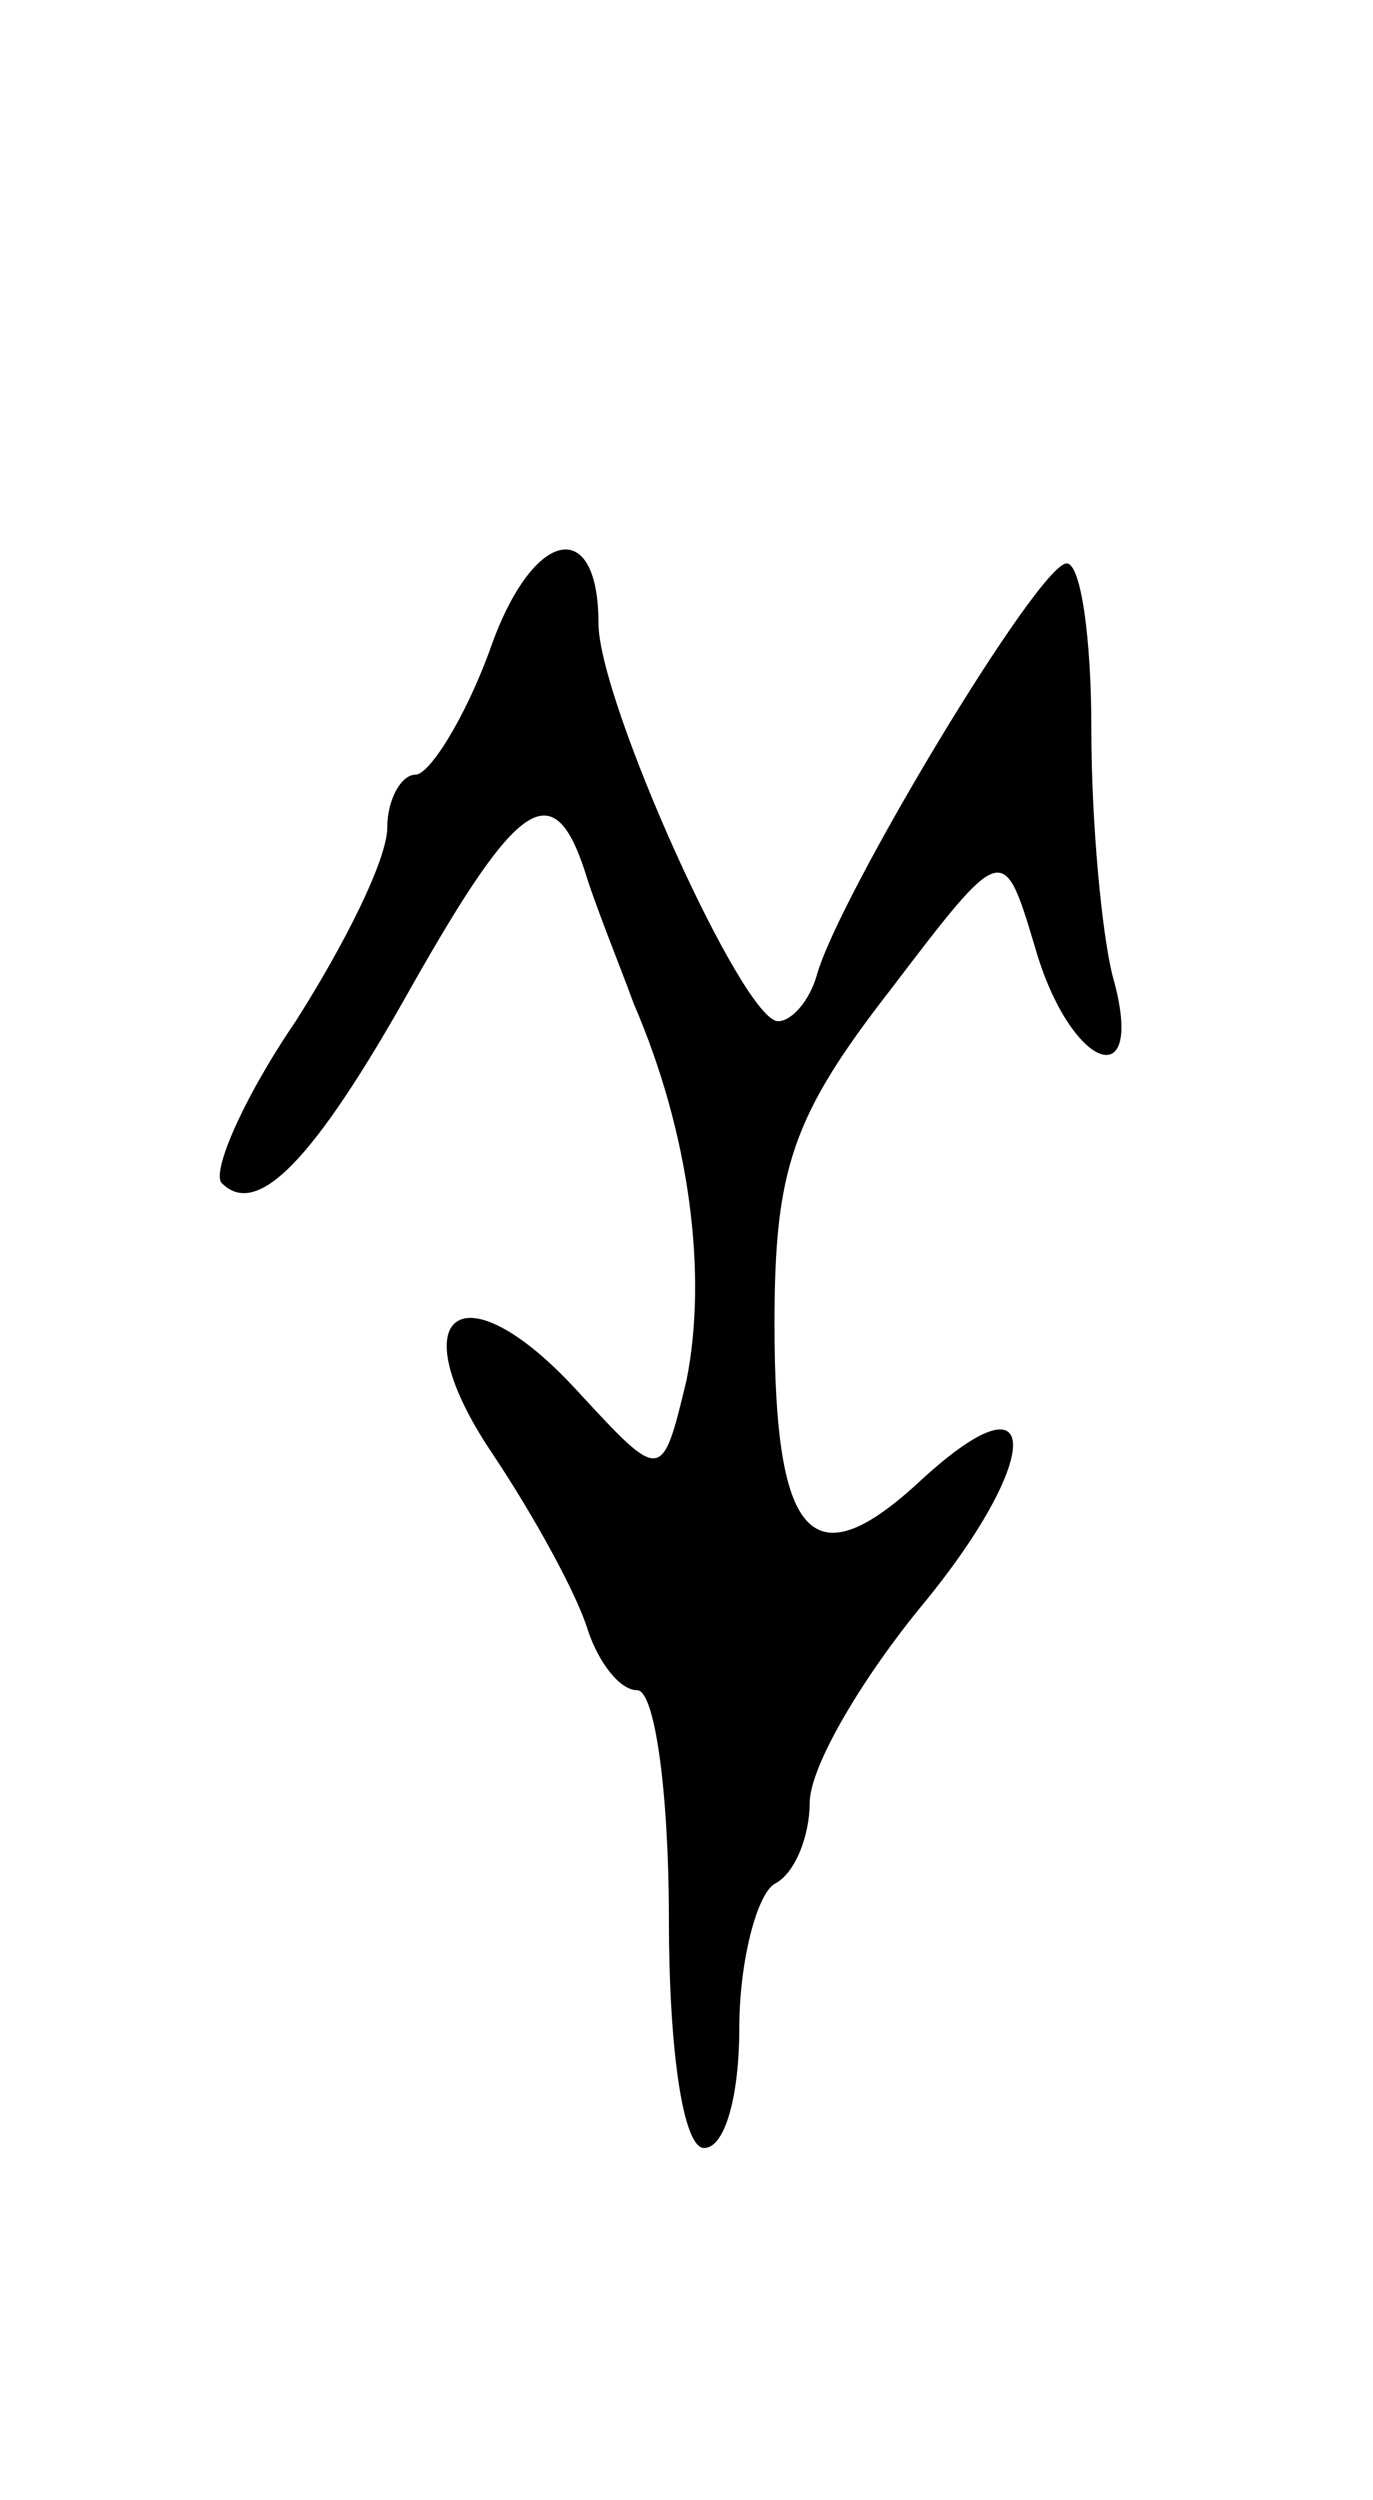 <svg version="1.0" xmlns="http://www.w3.org/2000/svg"
 width="39pt" height="71pt" viewBox="0 0 39 71"
 preserveAspectRatio="xMidYMid meet">
<g transform="translate(0,71) scale(0.1,-0.1)"
fill="#000000" stroke="none">
<path d="M139 525 c-7 -19 -17 -35 -21 -35 -4 0 -8 -7 -8 -15 0 -9 -12 -33
-26 -55 -15 -22 -24 -43 -21 -46 10 -10 26 6 54 56 30 53 40 60 49 33 3 -10
10 -27 14 -38 16 -37 21 -77 15 -107 -7 -29 -7 -29 -31 -3 -33 36 -51 22 -24
-18 12 -18 24 -40 27 -50 3 -9 9 -17 14 -17 5 0 9 -29 9 -65 0 -37 4 -65 10
-65 6 0 10 15 10 34 0 19 5 38 10 41 6 3 10 14 10 23 0 10 14 34 31 55 35 42
36 69 1 37 -31 -29 -42 -18 -42 44 0 44 5 59 33 95 32 42 32 42 41 12 10 -35
32 -43 22 -8 -3 12 -6 43 -6 70 0 26 -3 47 -7 47 -8 0 -65 -95 -71 -117 -2 -7
-7 -13 -11 -13 -10 0 -51 91 -51 113 0 31 -19 27 -31 -8z"/>
</g>
</svg>
